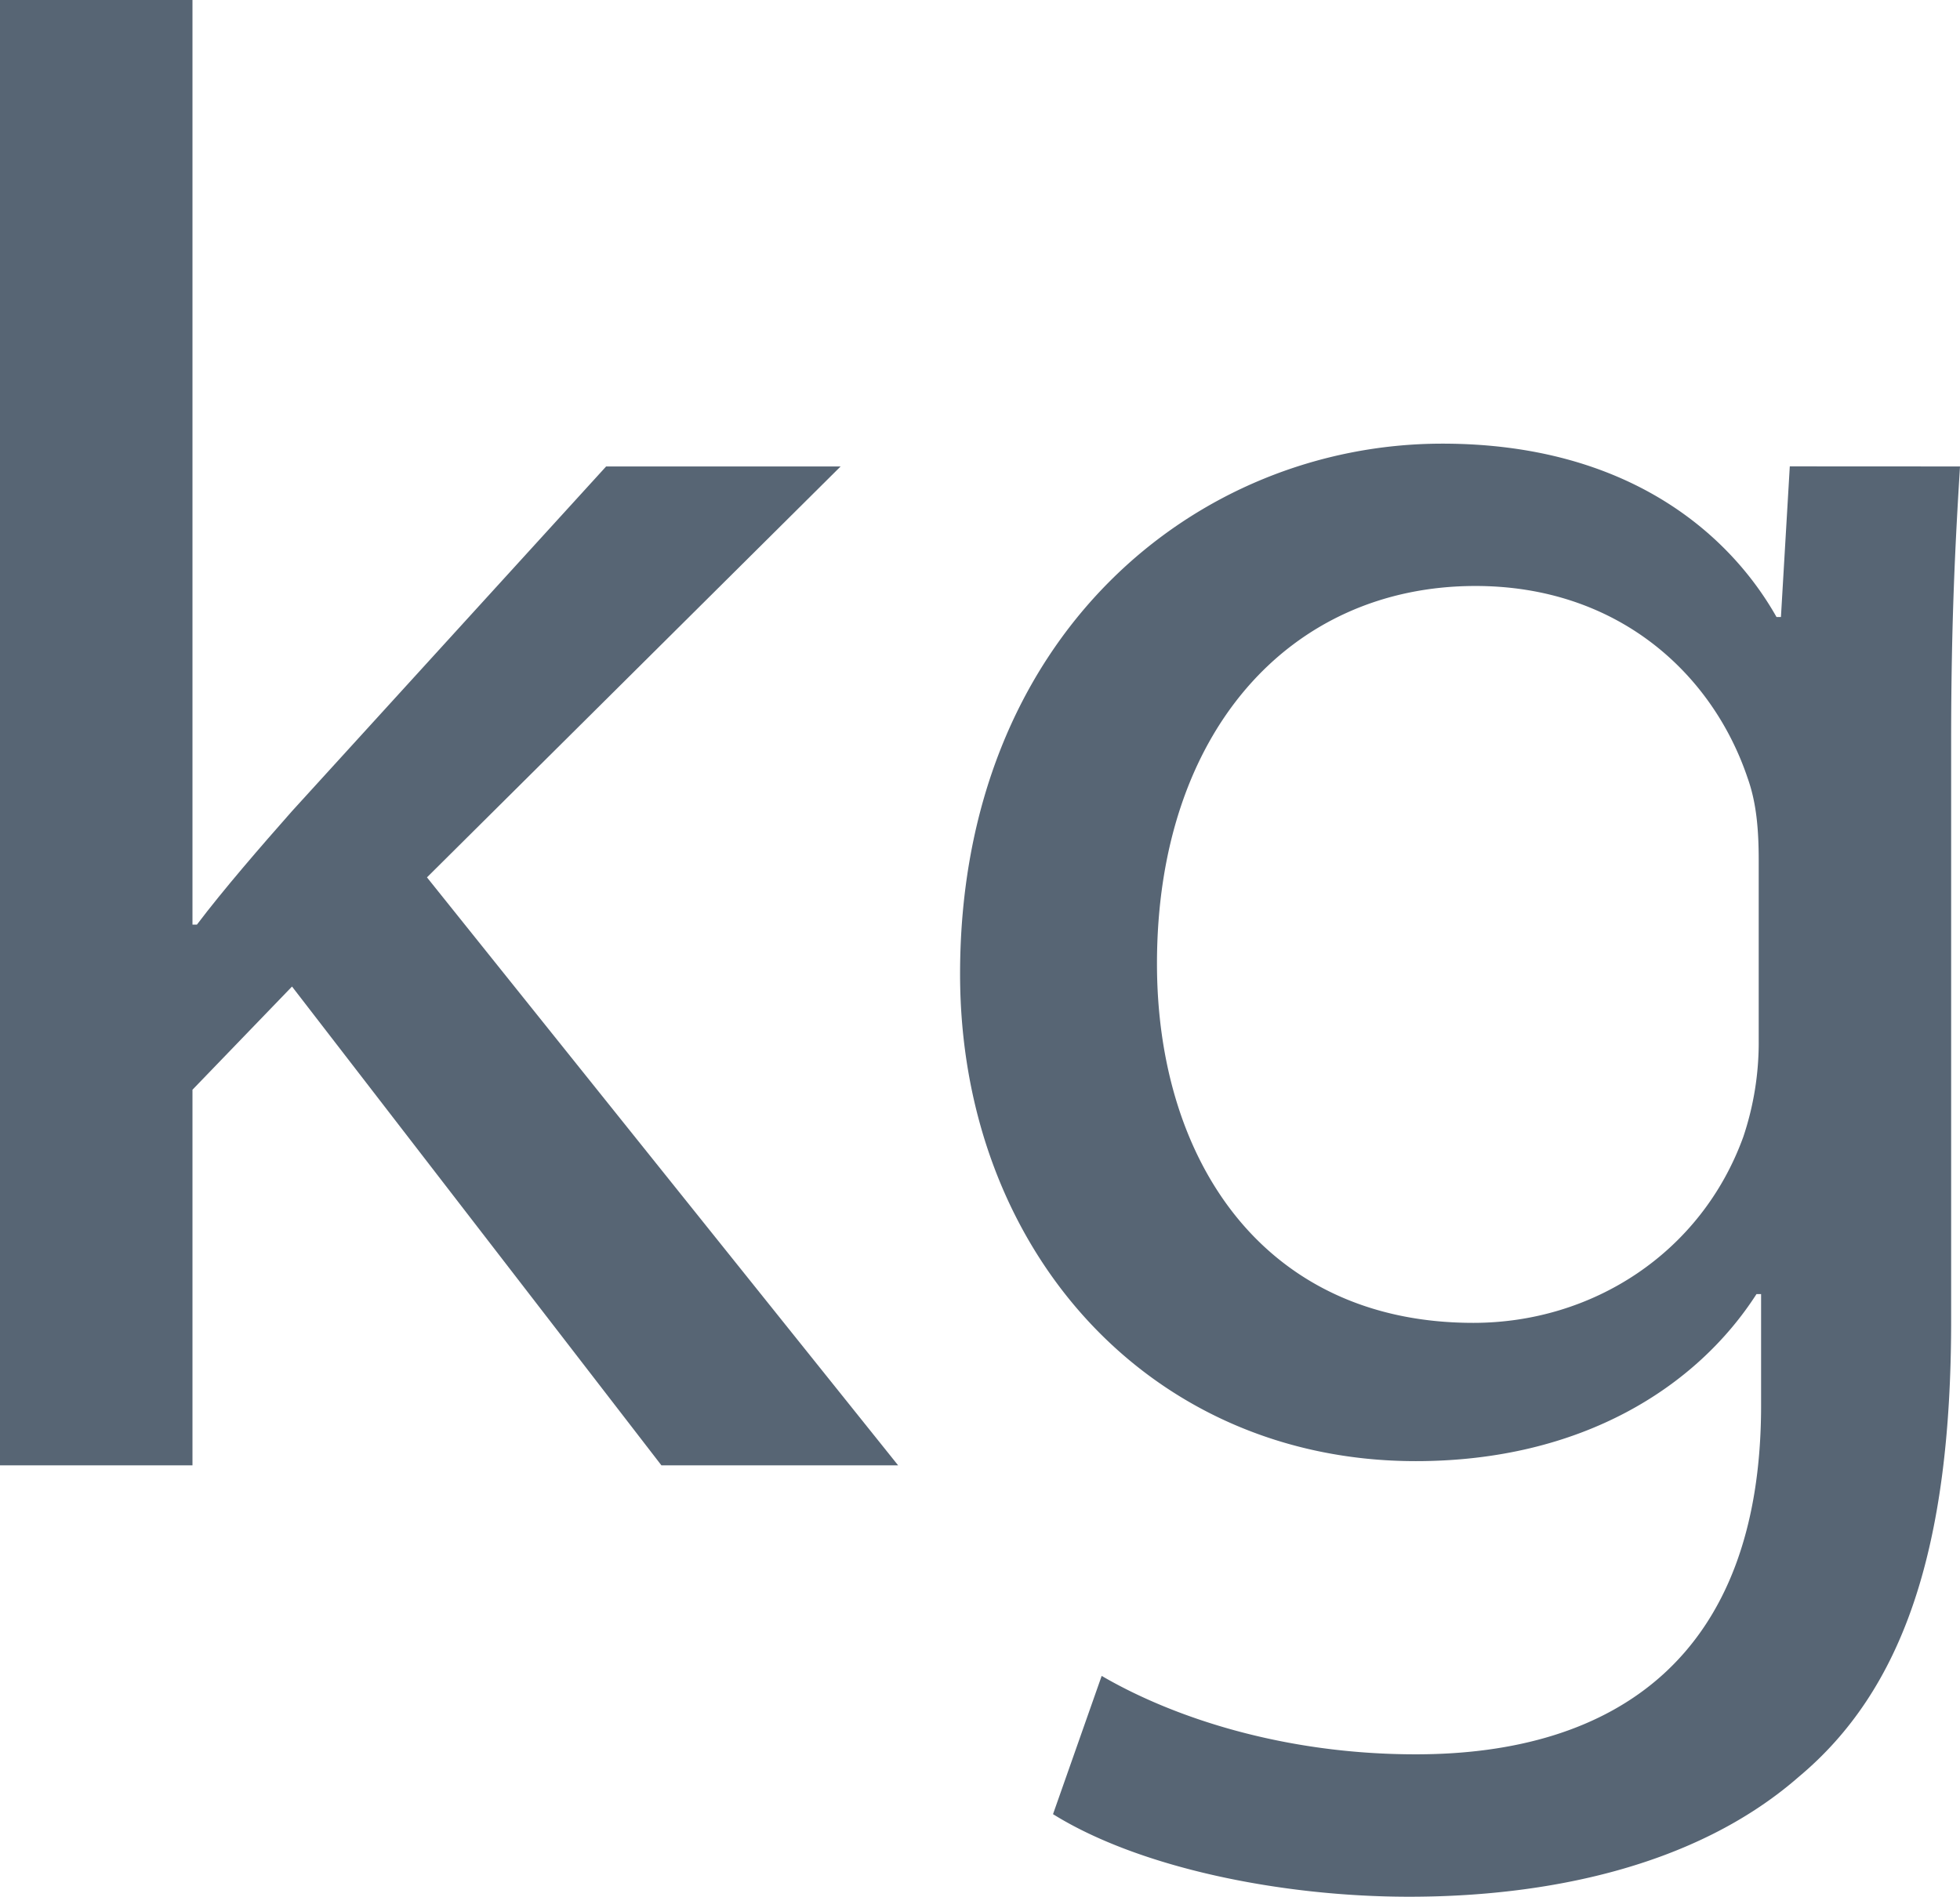 <svg id="Layer_1" data-name="Layer 1" xmlns="http://www.w3.org/2000/svg" viewBox="0 0 469.24 454.16"><path d="M67.46,250.32h1.06c6.35-8.4,15.35-18.78,22.77-27.18l75.2-82.53h56.14L123.6,239,236.4,379.79H179.73L91.29,265.14,67.46,289.85v89.94H21.38V28.92H67.46Z" transform="translate(-21.38 -28.92)" style="fill:#576574"/><path d="M490.62,140.61c-1.06,17.29-2.12,36.57-2.12,65.72V345.2c0,54.86-11.65,88.46-36.54,109.22-24.89,21.74-60.91,28.66-93.21,28.66-30.72,0-64.62-6.92-85.27-19.77l11.65-33.11c16.95,9.89,43.43,18.78,75.2,18.78C408,449,443,425.75,443,365.46V338.78H441.9c-14.3,22.24-41.84,40-81.57,40-63.55,0-109.1-50.41-109.1-116.63,0-81.05,56.67-127,115.46-127,44.49,0,68.85,21.75,80,41.51h1.06l2.12-36.07ZM442.43,235c0-7.42-.53-13.84-2.65-19.77-8.48-25.2-31.25-46-65.15-46-44.48,0-76.26,35.09-76.26,90.44,0,46.94,25.42,86,75.74,86,28.59,0,54.55-16.81,64.61-44.48A70.93,70.93,0,0,0,442.43,278Z" transform="translate(-21.38 -28.92)" style="fill:#576574"/></svg>